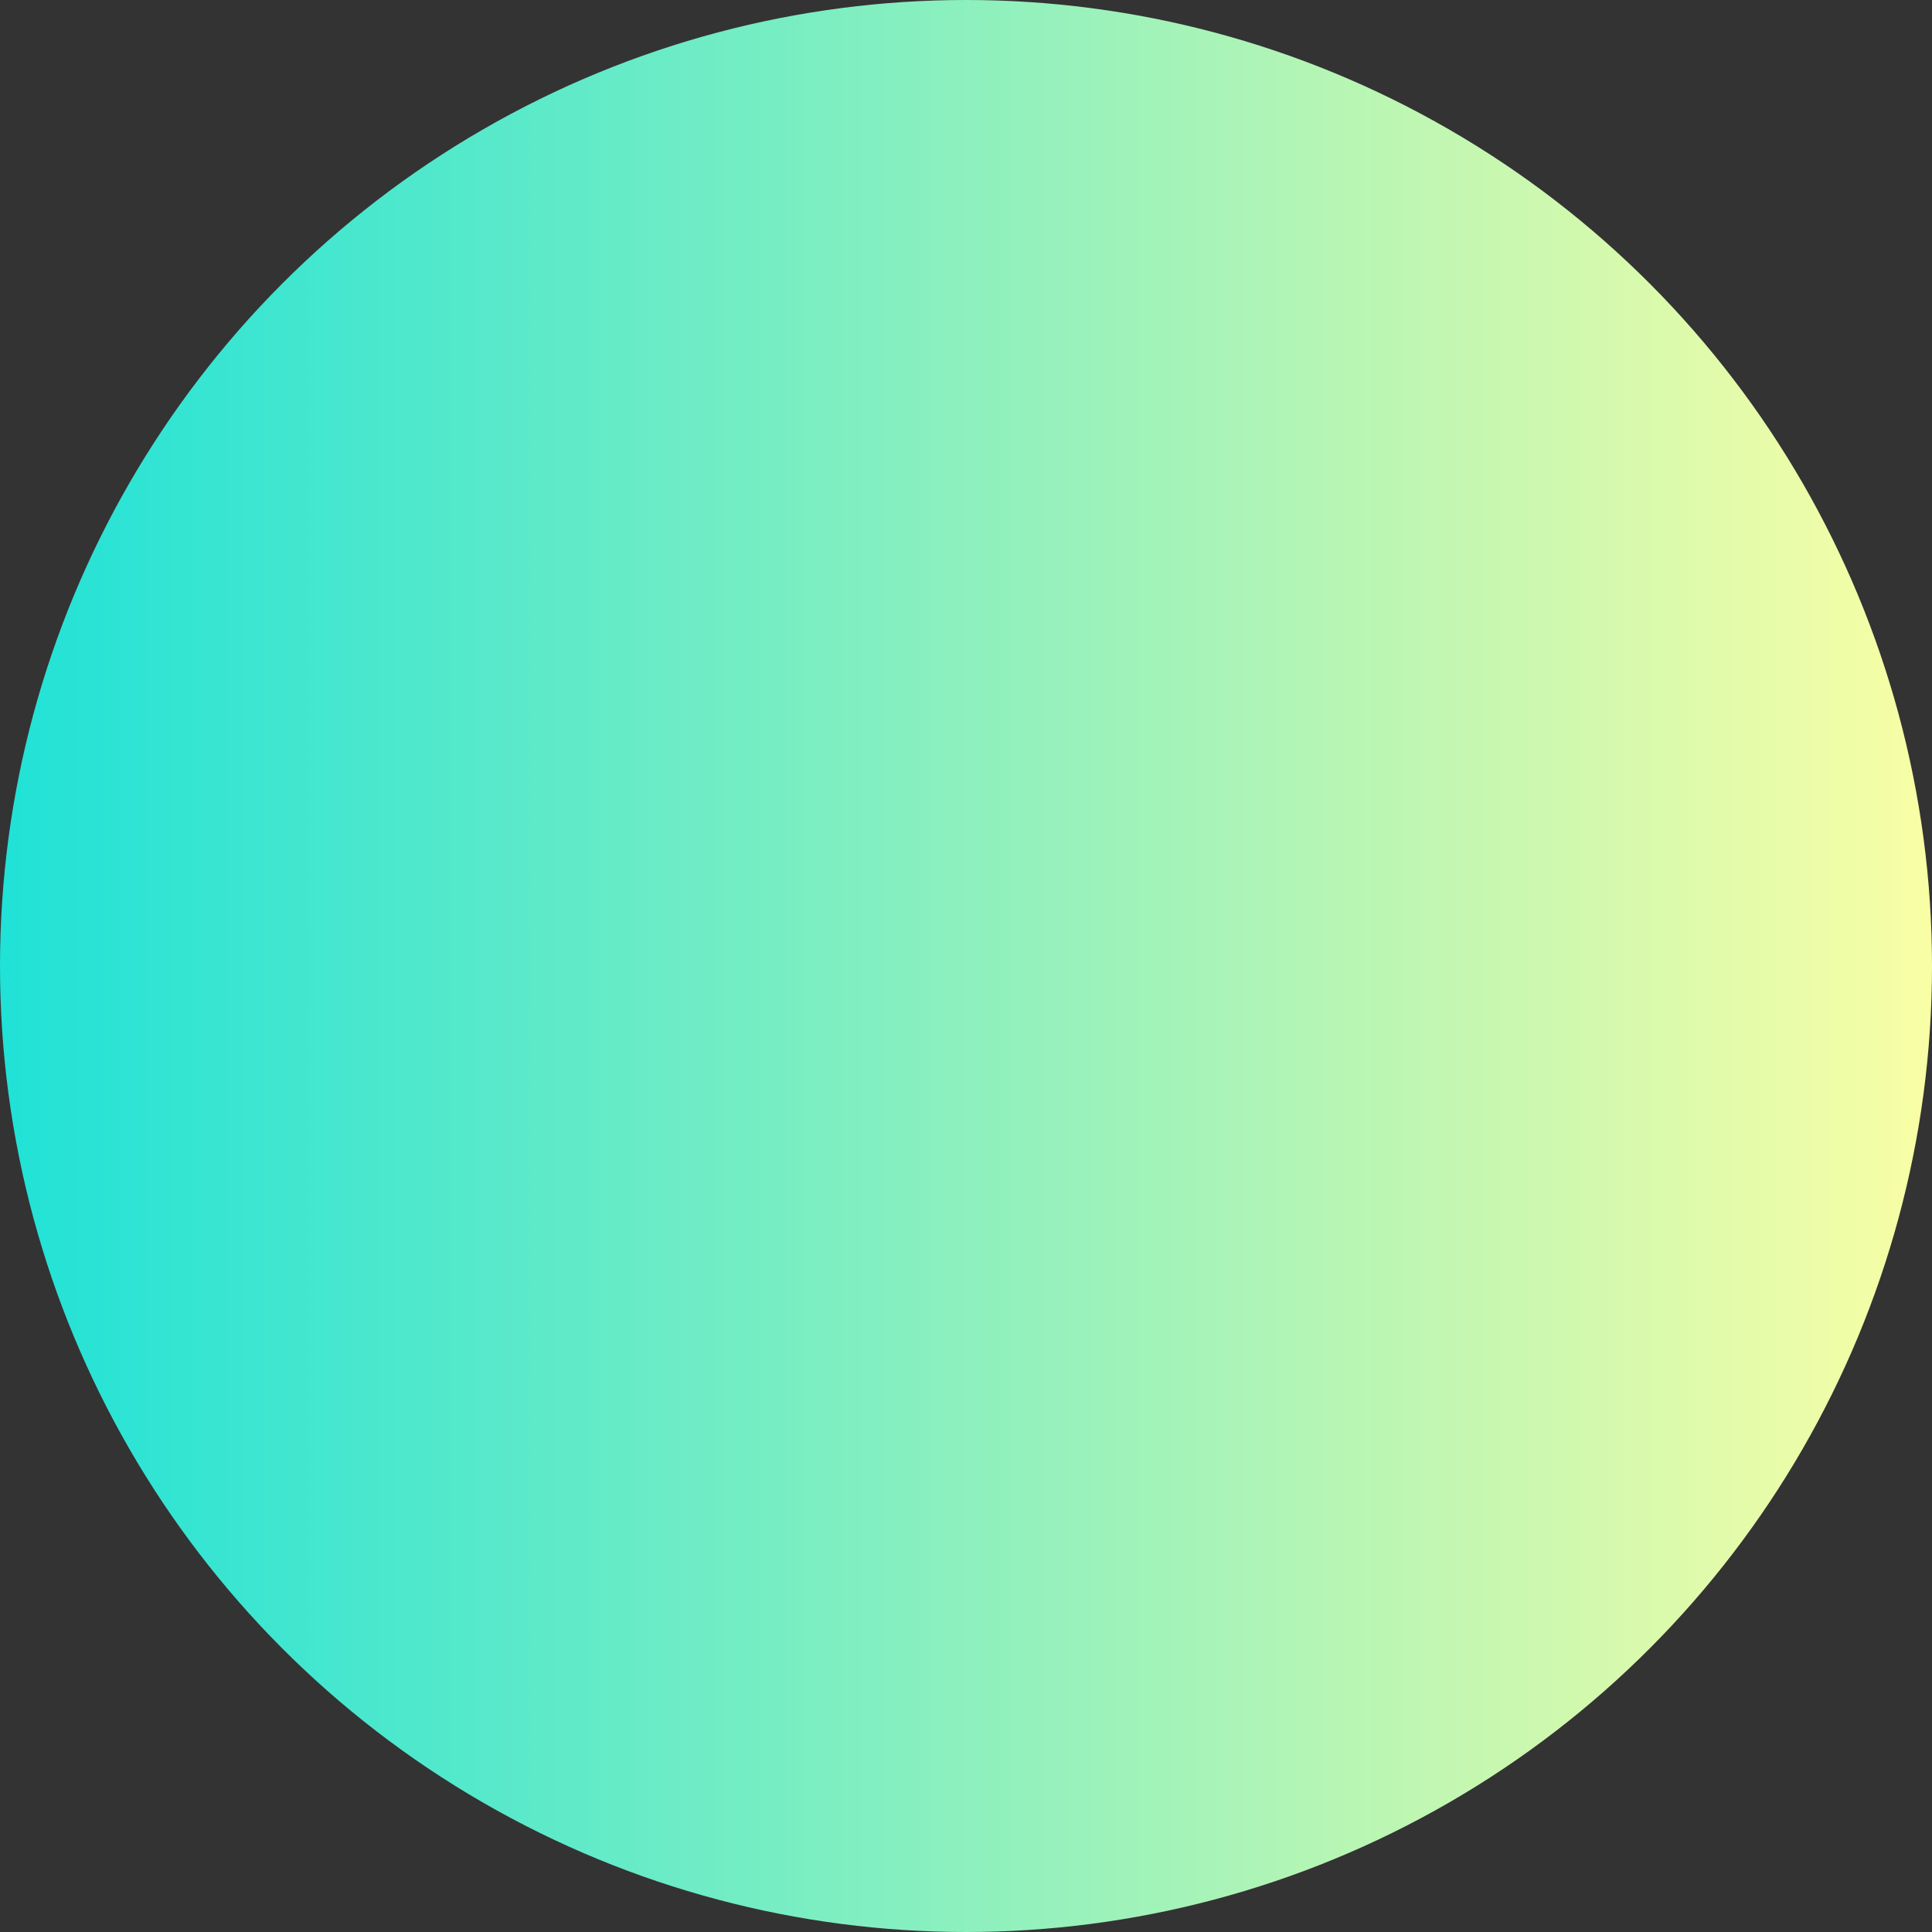 <?xml version="1.0" encoding="utf-8"?>
<!-- Generator: Adobe Illustrator 21.1.0, SVG Export Plug-In . SVG Version: 6.00 Build 0)  -->
<svg version="1.1" id="圖層_1" xmlns="http://www.w3.org/2000/svg" xmlns:xlink="http://www.w3.org/1999/xlink" x="0px" y="0px"
	 viewBox="0 0 890 890" style="enable-background:new 0 0 890 890;" xml:space="preserve">
<rect x="0" y="0" width="890" height="890" fill="#333333" stroke="none"/>
<style type="text/css">
	.st0{fill:url(#SVGID_1_);}
</style>
<g>
	
		<linearGradient id="SVGID_1_" gradientUnits="userSpaceOnUse" x1="5242.13" y1="-823.435" x2="6132.13" y2="-823.435" gradientTransform="matrix(1 0 0 -1 -5242.13 -378.435)">
		<stop  offset="1.000000e-08" style="stop-color:#20E2D7"/>
		<stop  offset="1" style="stop-color:#F9FEA5"/>
	</linearGradient>
	<circle class="st0" cx="445" cy="445" r="445"/>
</g>
</svg>
